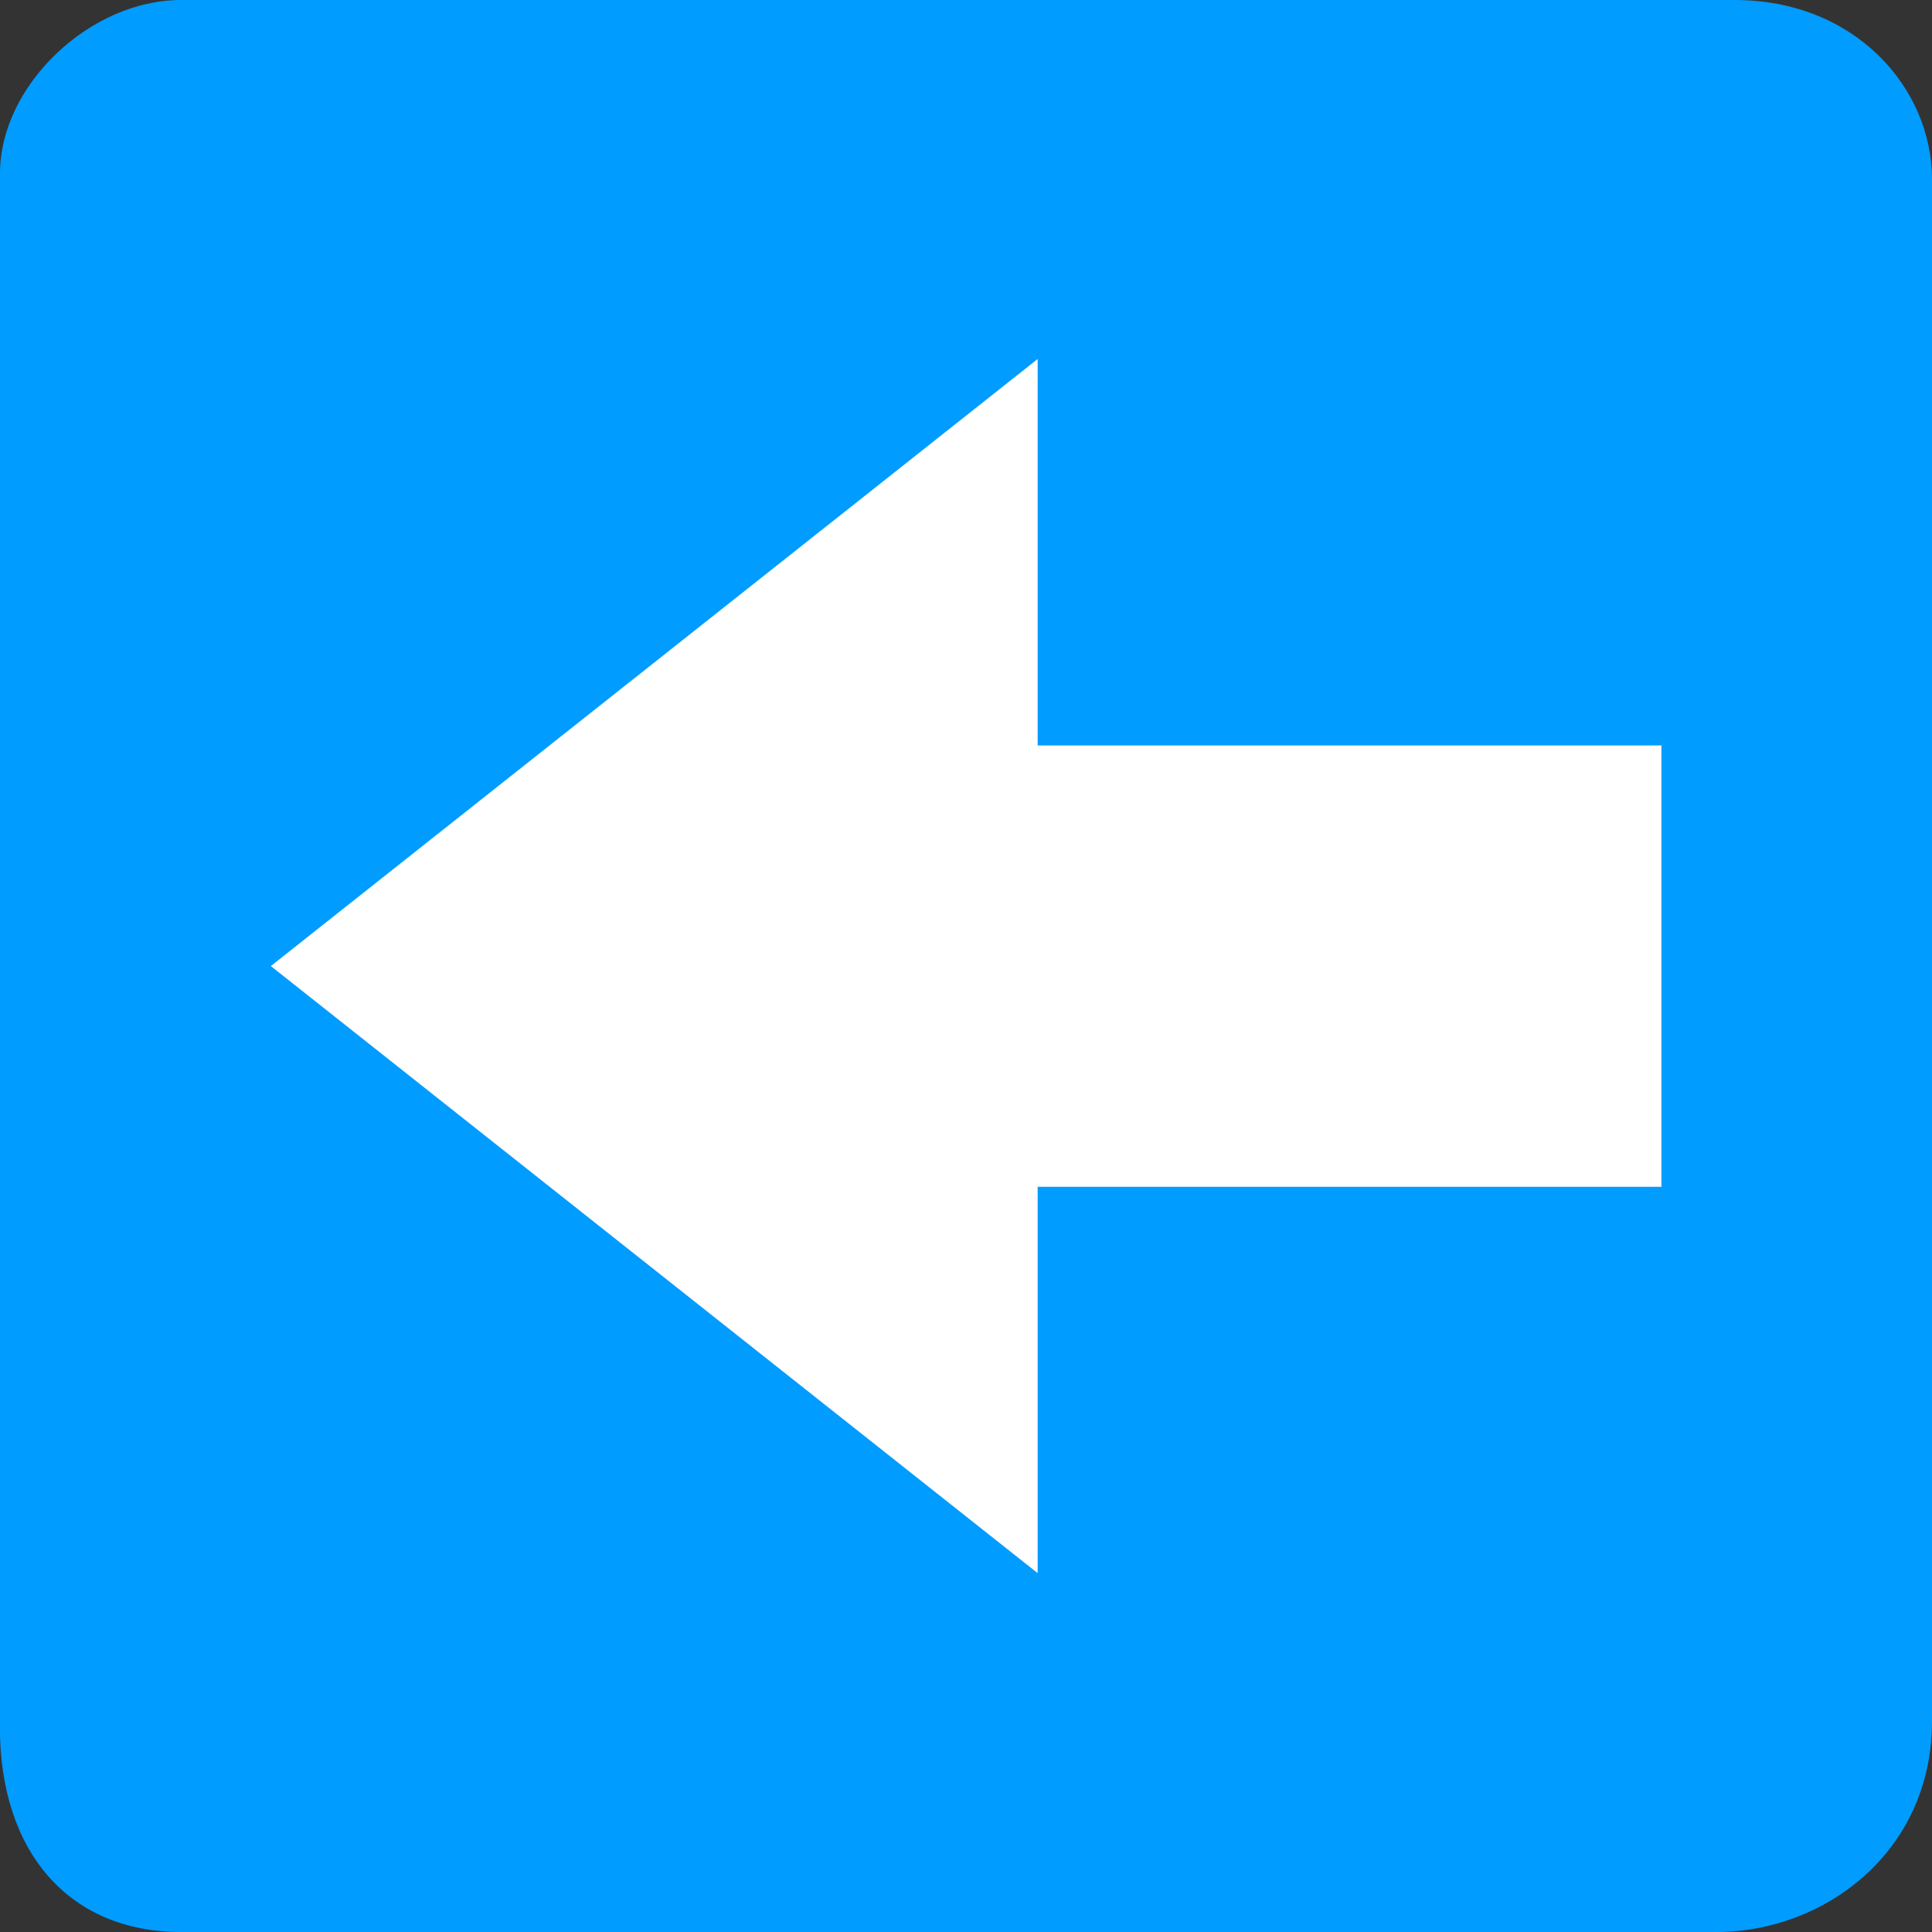<svg version="1.1" xmlns="http://www.w3.org/2000/svg" xmlns:xlink="http://www.w3.org/1999/xlink" width="14.923" height="14.923" viewBox="0,0,14.923,14.923"><rect x="0" y="0" width="14.923" height="14.923" fill="#333333" stroke="none"/><g transform="translate(-312.538,-172.538)"><g stroke-width="0" stroke-miterlimit="10"><path d="M312.538,185.877c0,-3.214 0,-10.338 0,-12c0,-0.679 0.693,-1.339 1.398,-1.339c1.693,0 8.832,0 12,0c0.936,0 1.525,0.685 1.525,1.384c0,1.662 0,8.667 0,11.909c0,1.022 -0.843,1.63 -1.662,1.63c-1.8,0 -8.836,0 -11.864,0c-0.861,0 -1.398,-0.614 -1.398,-1.584z" fill="#009cff" stroke="none"/><path d="M325.371,181.705l-4.864,0l0,-3.409l4.864,0z" fill="#ffffff" stroke="#e73838"/><path d="M320.553,184.689l-5.923,-4.689l5.923,-4.689z" fill="#ffffff" stroke="#e73838"/></g></g></svg>